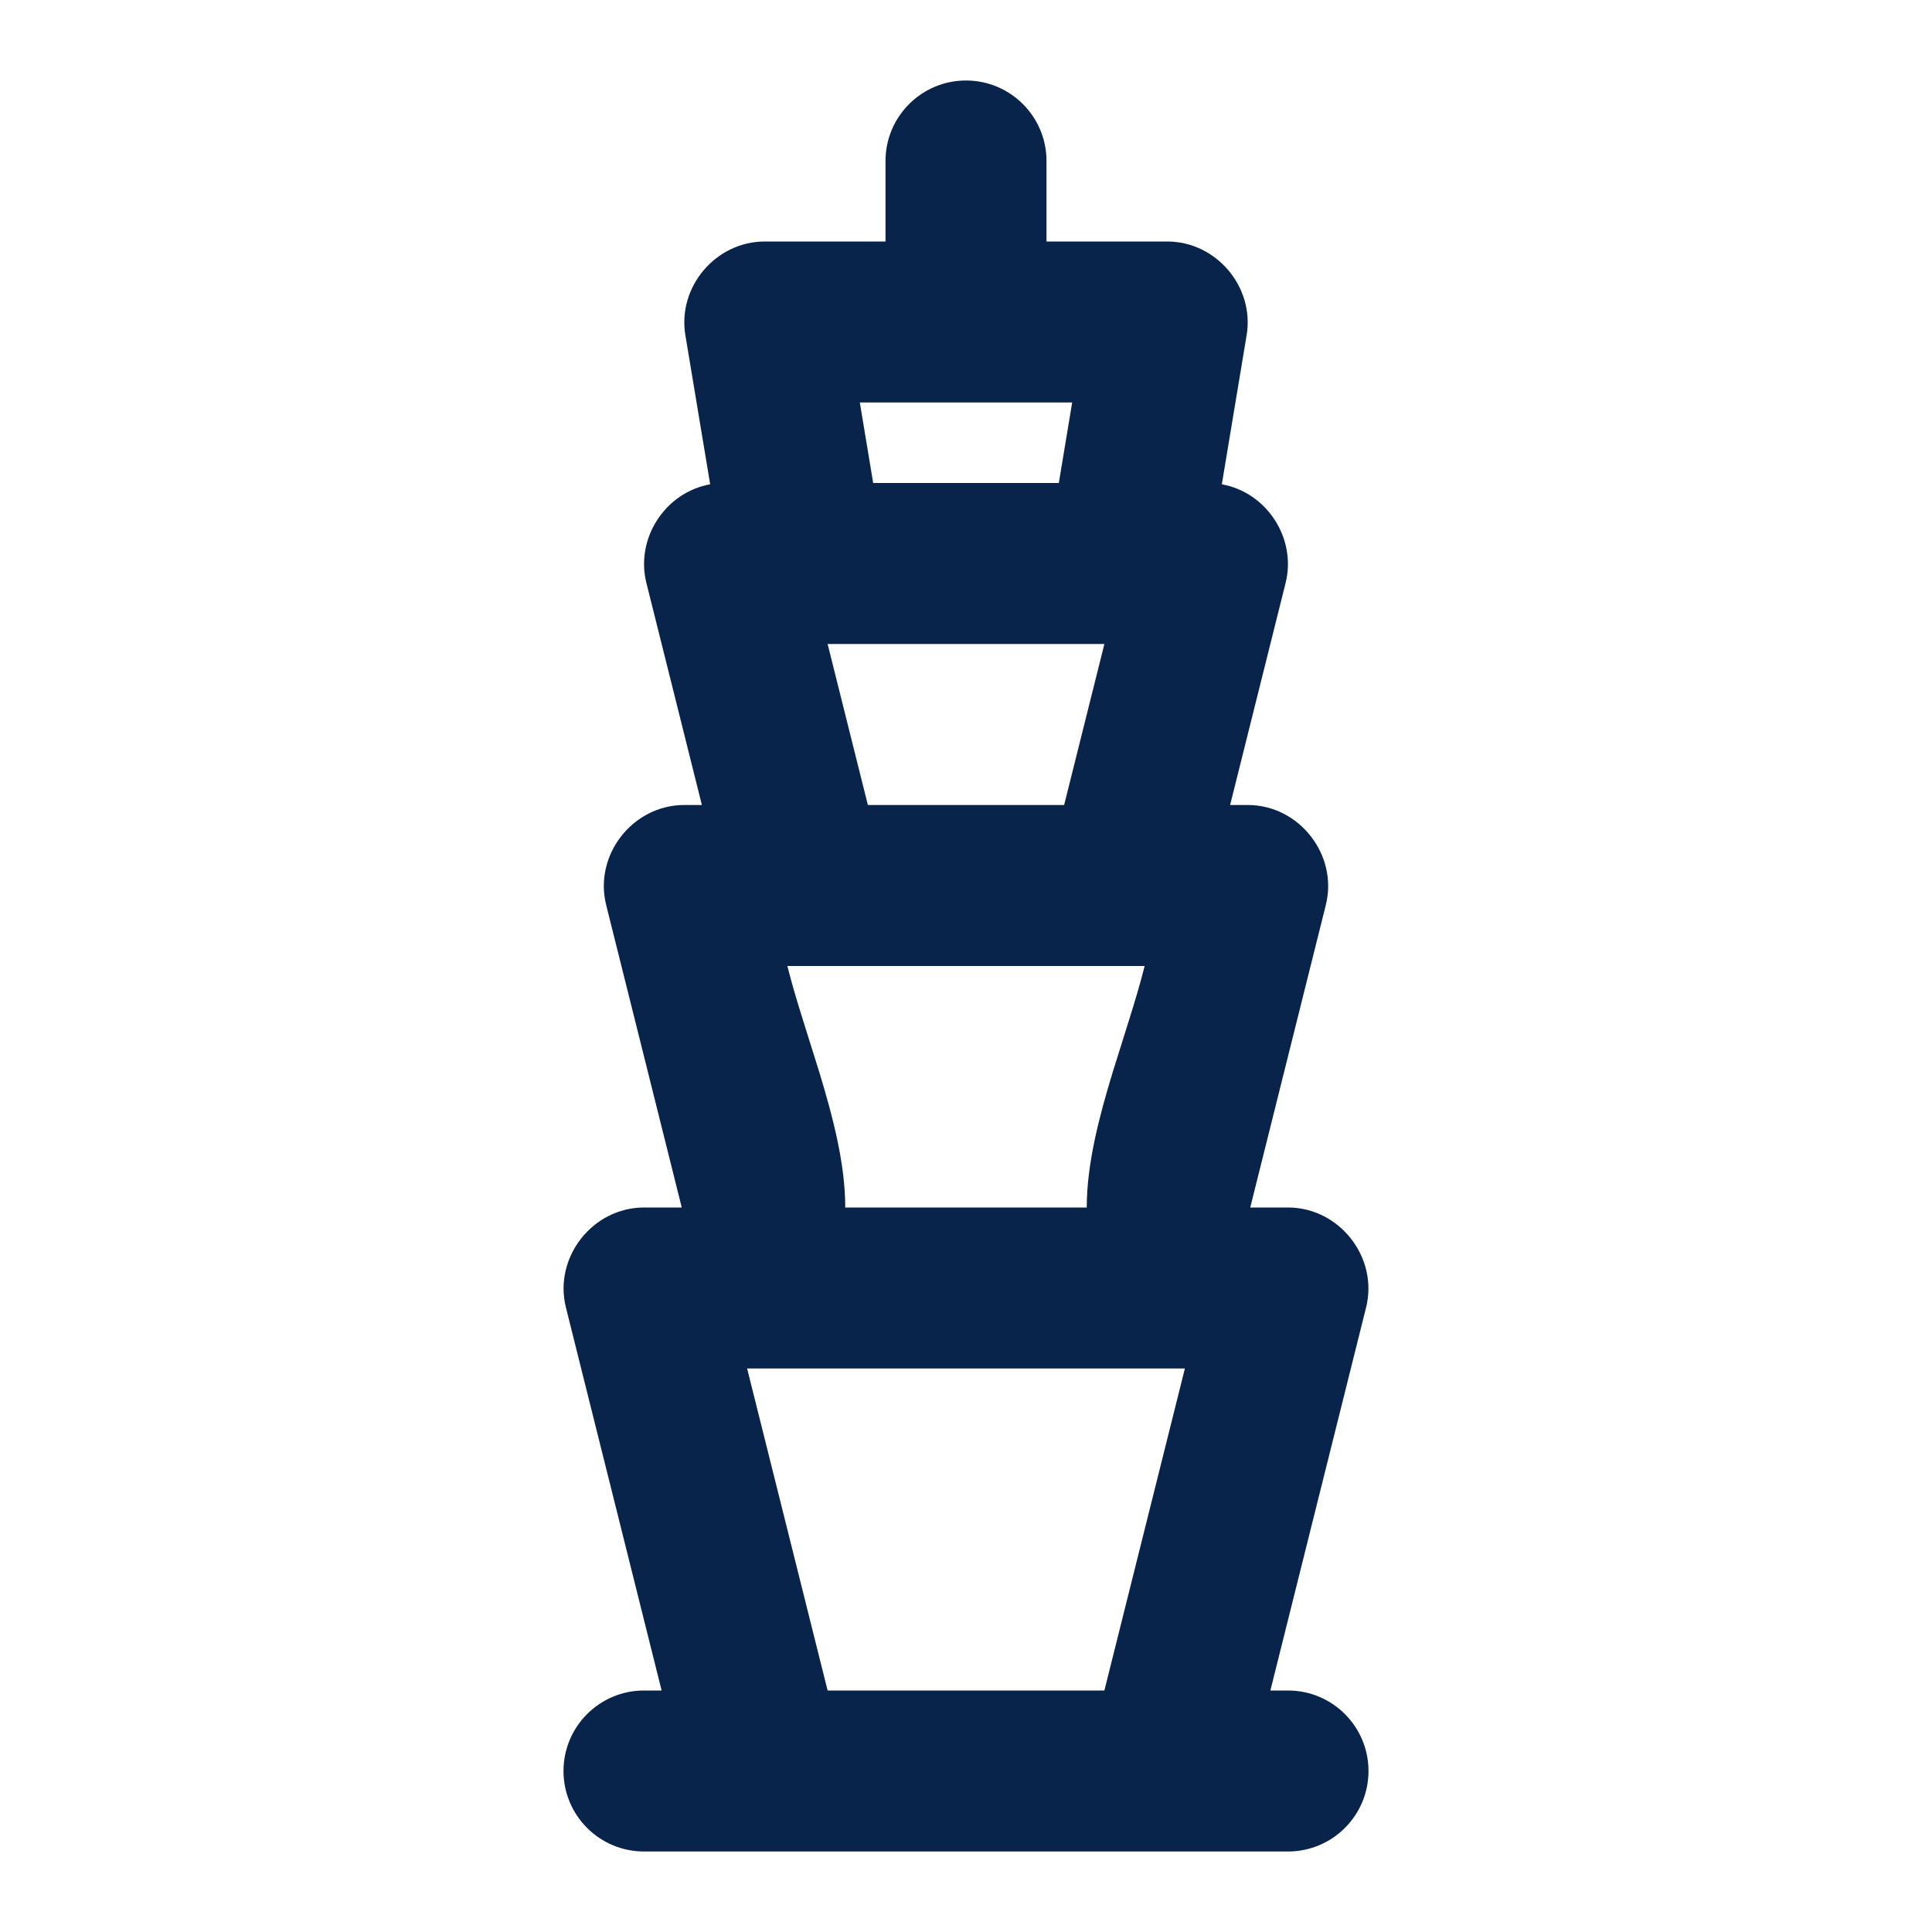 <?xml version="1.0" encoding="UTF-8"?>
<svg width="24px" height="24px" viewBox="0 0 24 24" version="1.1" xmlns="http://www.w3.org/2000/svg" xmlns:xlink="http://www.w3.org/1999/xlink">
    <title>taipei101_line</title>
    <g id="页面-1" stroke="none" stroke-width="1" fill="none" fill-rule="evenodd">
        <g id="Building" transform="translate(-336, -192)">
            <g id="taipei101_line" transform="translate(336, 192)">
                 <path d="M24,0 L24,24 L0,24 L0,0 L24,0 Z M12.593,23.258 L12.582,23.26 L12.511,23.295 L12.492,23.299 L12.492,23.299 L12.477,23.295 L12.406,23.26 C12.396,23.256 12.387,23.259 12.382,23.265 L12.378,23.276 L12.361,23.703 L12.366,23.723 L12.377,23.736 L12.48,23.81 L12.495,23.814 L12.495,23.814 L12.507,23.81 L12.611,23.736 L12.623,23.72 L12.623,23.72 L12.627,23.703 L12.61,23.276 C12.608,23.266 12.601,23.259 12.593,23.258 L12.593,23.258 Z M12.858,23.145 L12.845,23.147 L12.66,23.24 L12.65,23.25 L12.65,23.25 L12.647,23.261 L12.665,23.691 L12.67,23.703 L12.67,23.703 L12.678,23.71 L12.879,23.803 C12.891,23.807 12.902,23.803 12.908,23.795 L12.912,23.781 L12.878,23.167 C12.875,23.155 12.867,23.147 12.858,23.145 L12.858,23.145 Z M12.143,23.147 C12.133,23.142 12.122,23.145 12.116,23.153 L12.11,23.167 L12.076,23.781 C12.075,23.793 12.083,23.802 12.093,23.805 L12.108,23.803 L12.309,23.71 L12.319,23.702 L12.319,23.702 L12.323,23.691 L12.34,23.261 L12.337,23.249 L12.337,23.249 L12.328,23.24 L12.143,23.147 Z" id="MingCute" fill-rule="nonzero"></path>
                <path d="M12,1 C12.552,1 13,1.448 13,2 L13,3 L14.5,3 C15.109,3 15.586,3.564 15.486,4.164 L15.178,6.016 C15.738,6.117 16.109,6.689 15.97,7.243 L15.281,10 L15.5,10 C16.14,10 16.625,10.621 16.47,11.242 L15.531,15 L16,15 C16.64,15 17.125,15.621 16.97,16.242 L15.781,21 L16,21 C16.552,21 17,21.448 17,22 C17,22.552 16.552,23 16,23 L8,23 C7.448,23 7,22.552 7,22 C7,21.448 7.448,21 8,21 L8.219,21 L7.03,16.242 C6.875,15.621 7.36,15 8,15 L8.469,15 L7.53,11.242 C7.375,10.621 7.86,10 8.5,10 L8.719,10 L8.03,7.243 C7.891,6.689 8.262,6.117 8.822,6.016 L8.514,4.164 C8.414,3.564 8.891,3 9.5,3 L11,3 L11,2 C11,1.448 11.448,1 12,1 Z M14.719,17 L9.281,17 L10.281,21 L13.719,21 L14.719,17 Z M14.219,12 L9.781,12 C9.833,12.208 9.897,12.423 9.966,12.644 L10.177,13.317 C10.35,13.885 10.5,14.463 10.5,15 L13.5,15 C13.5,14.463 13.65,13.885 13.823,13.317 L14.034,12.644 C14.103,12.423 14.167,12.208 14.219,12 Z M13.719,8 L10.281,8 L10.781,10 L13.219,10 L13.719,8 Z M13.319,5 L10.681,5 L10.847,6 L13.153,6 L13.319,5 Z" id="形状" fill="#09244B"></path>
            </g>
        </g>
    </g>
</svg>